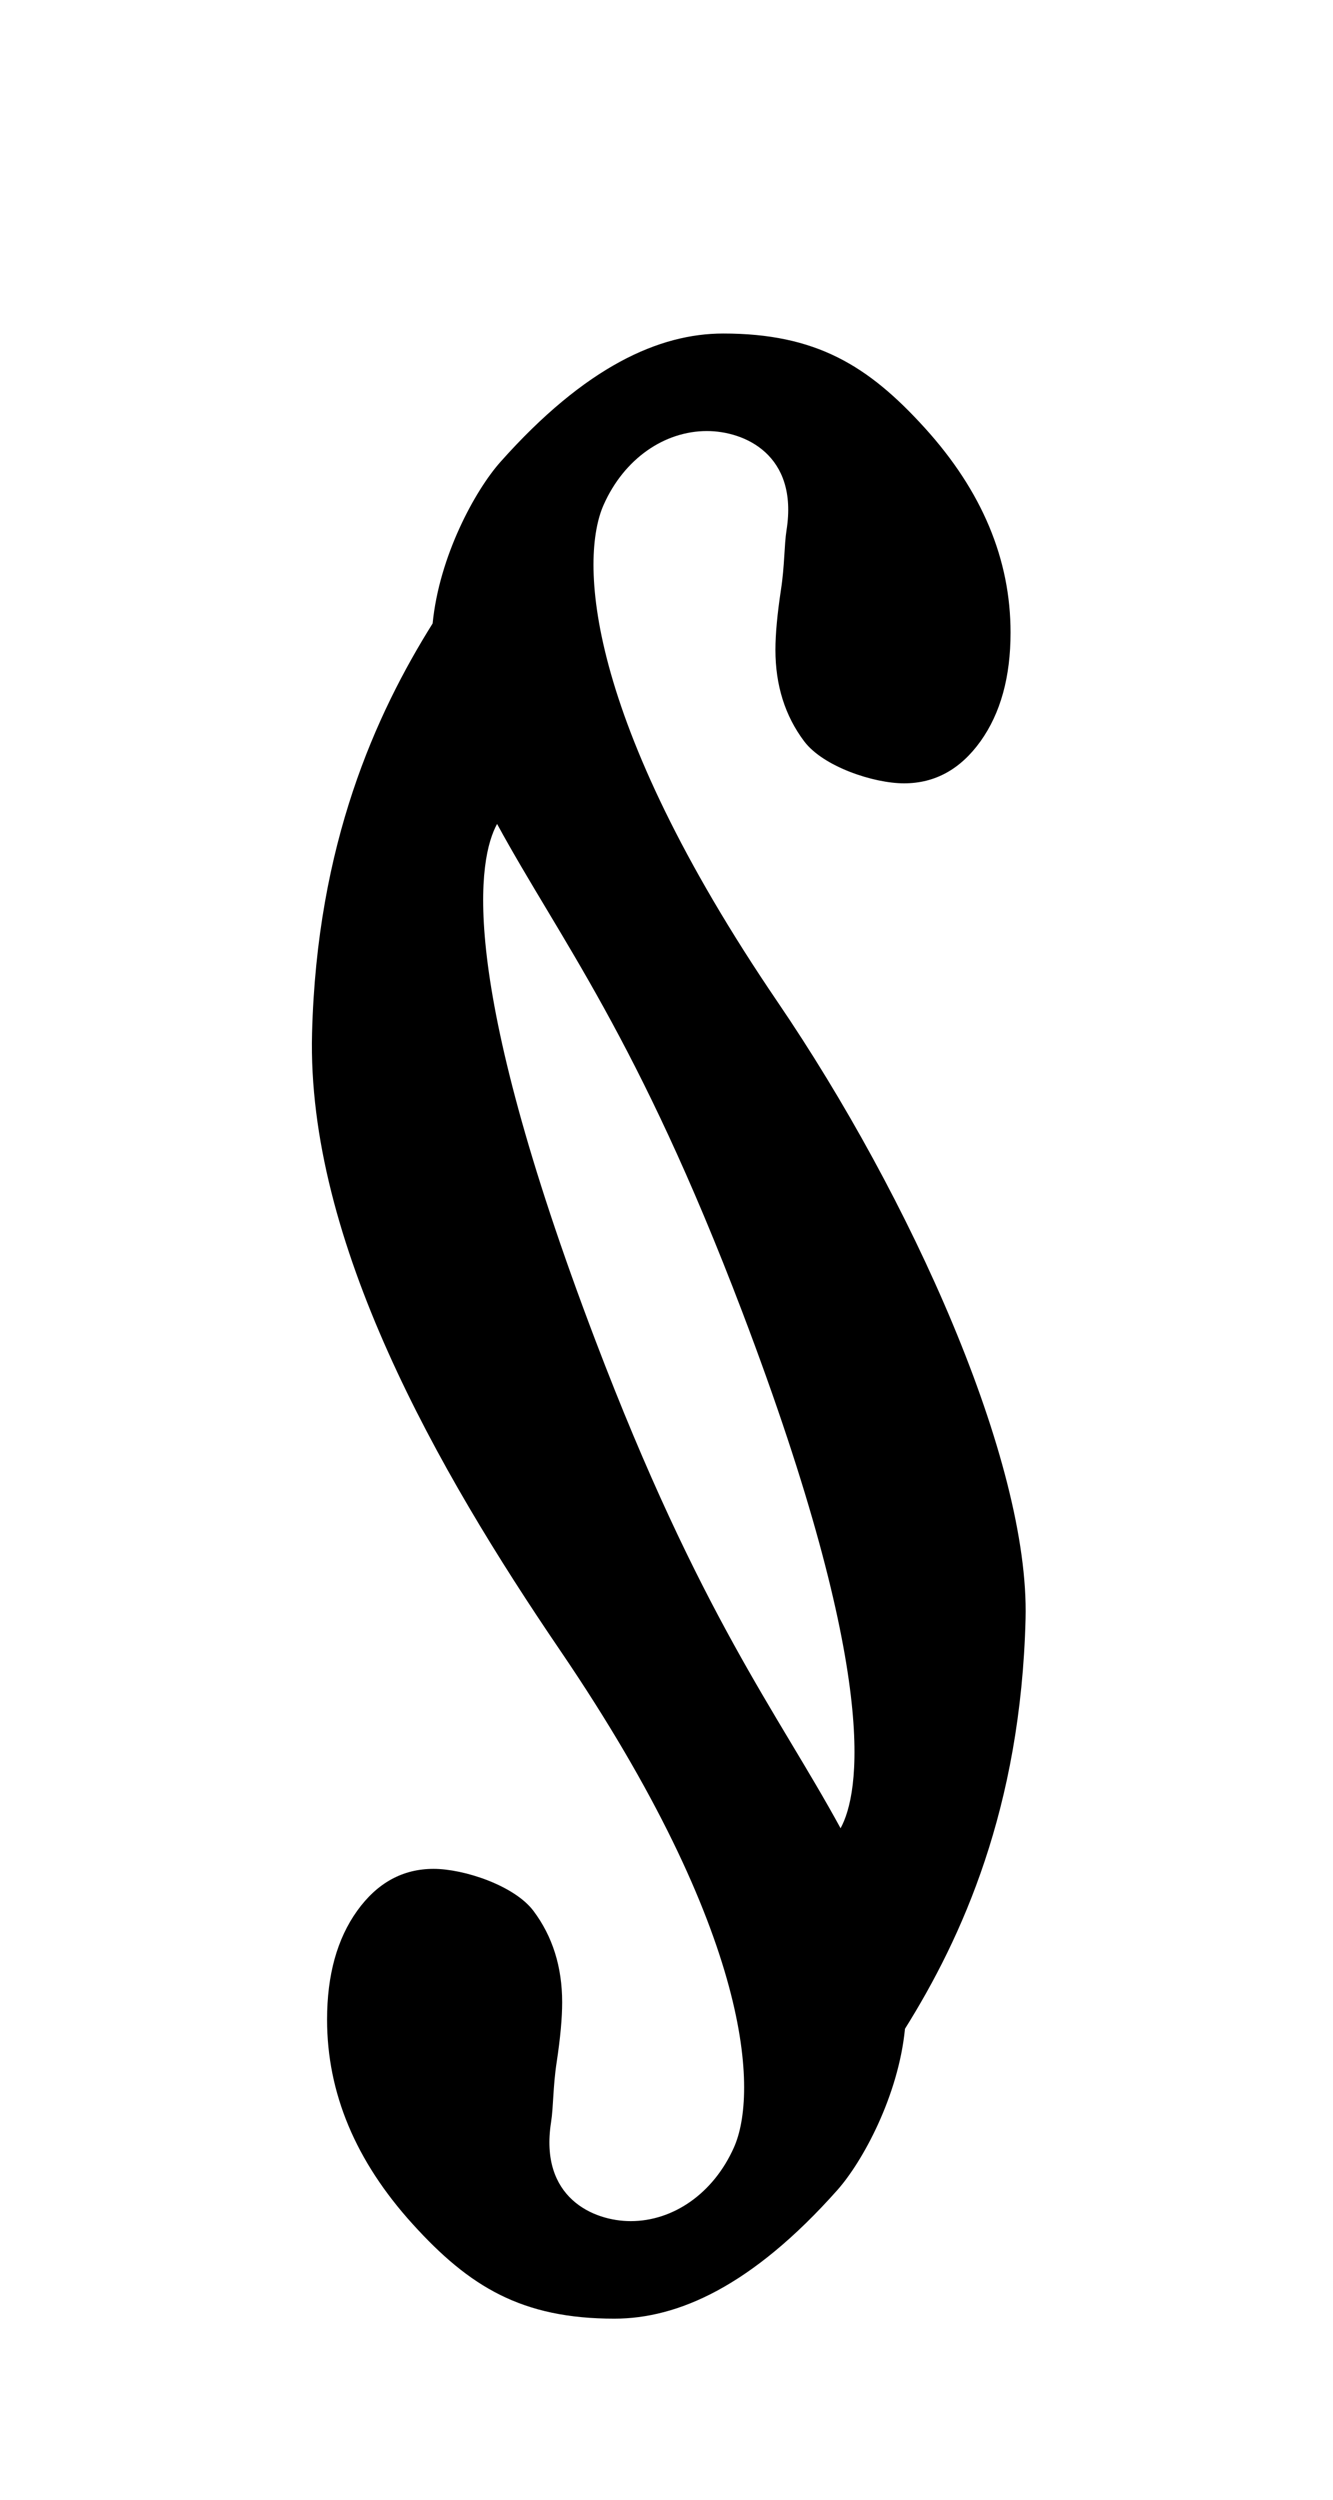 <?xml version="1.0" encoding="utf-8"?>
<!-- Generator: Adobe Illustrator 16.0.3, SVG Export Plug-In . SVG Version: 6.00 Build 0)  -->
<!DOCTYPE svg PUBLIC "-//W3C//DTD SVG 1.1//EN" "http://www.w3.org/Graphics/SVG/1.1/DTD/svg11.dtd">
<svg version="1.1" id="Layer_1" xmlns="http://www.w3.org/2000/svg" xmlns:xlink="http://www.w3.org/1999/xlink" x="0px" y="0px"
	 width="75.293px" height="141.176px" viewBox="0 0 75.293 141.176" enable-background="new 0 0 75.293 141.176"
	 xml:space="preserve">
<path d="M43.928,56.595c-11-16.166-11.166-25.084-9.832-28.084c1.16-2.612,3.439-4.167,5.832-4.167c2.123,0,5.168,1.334,4.5,5.584
	c-0.137,0.875-0.105,2.011-0.318,3.387c-0.207,1.376-0.311,2.496-0.311,3.386c0,1.998,0.541,3.725,1.623,5.164
	c1.08,1.436,3.932,2.375,5.641,2.375c1.746,0,3.184-0.792,4.318-2.372c1.133-1.585,1.699-3.63,1.699-6.144
	c0-4.14-1.611-7.991-4.84-11.552c-3.207-3.538-6.162-5.336-11.391-5.336c-3.588,0-7.766,1.834-12.588,7.258
	c-1.428,1.607-3.453,5.319-3.824,9.115c-3.212,5.134-6.538,12.443-6.811,23.147c-0.302,11.747,7.104,24.7,14,34.833
	c11,16.167,11.166,25.083,9.832,28.083c-1.16,2.613-3.441,4.168-5.832,4.168c-2.123,0-5.168-1.334-4.5-5.584
	c0.137-0.875,0.105-2.01,0.316-3.387c0.209-1.377,0.311-2.496,0.311-3.387c0-1.998-0.541-3.723-1.621-5.162
	c-1.08-1.436-3.934-2.375-5.641-2.375c-1.746,0-3.184,0.791-4.318,2.371c-1.135,1.586-1.699,3.629-1.699,6.143
	c0,4.141,1.609,7.992,4.84,11.553c3.205,3.537,6.162,5.336,11.389,5.336c3.59,0,7.768-1.834,12.59-7.258
	c1.428-1.606,3.452-5.318,3.824-9.113c3.212-5.135,6.538-12.444,6.811-23.148C58.158,82.513,51.425,67.613,43.928,56.595z
	 M33.627,75.689c-7.881-20.719-6.602-27.23-5.55-29.156c3.556,6.529,7.939,12.021,13.851,27.563
	c7.881,20.718,6.602,27.229,5.551,29.157C43.922,96.723,39.539,91.23,33.627,75.689z"/>
</svg>
